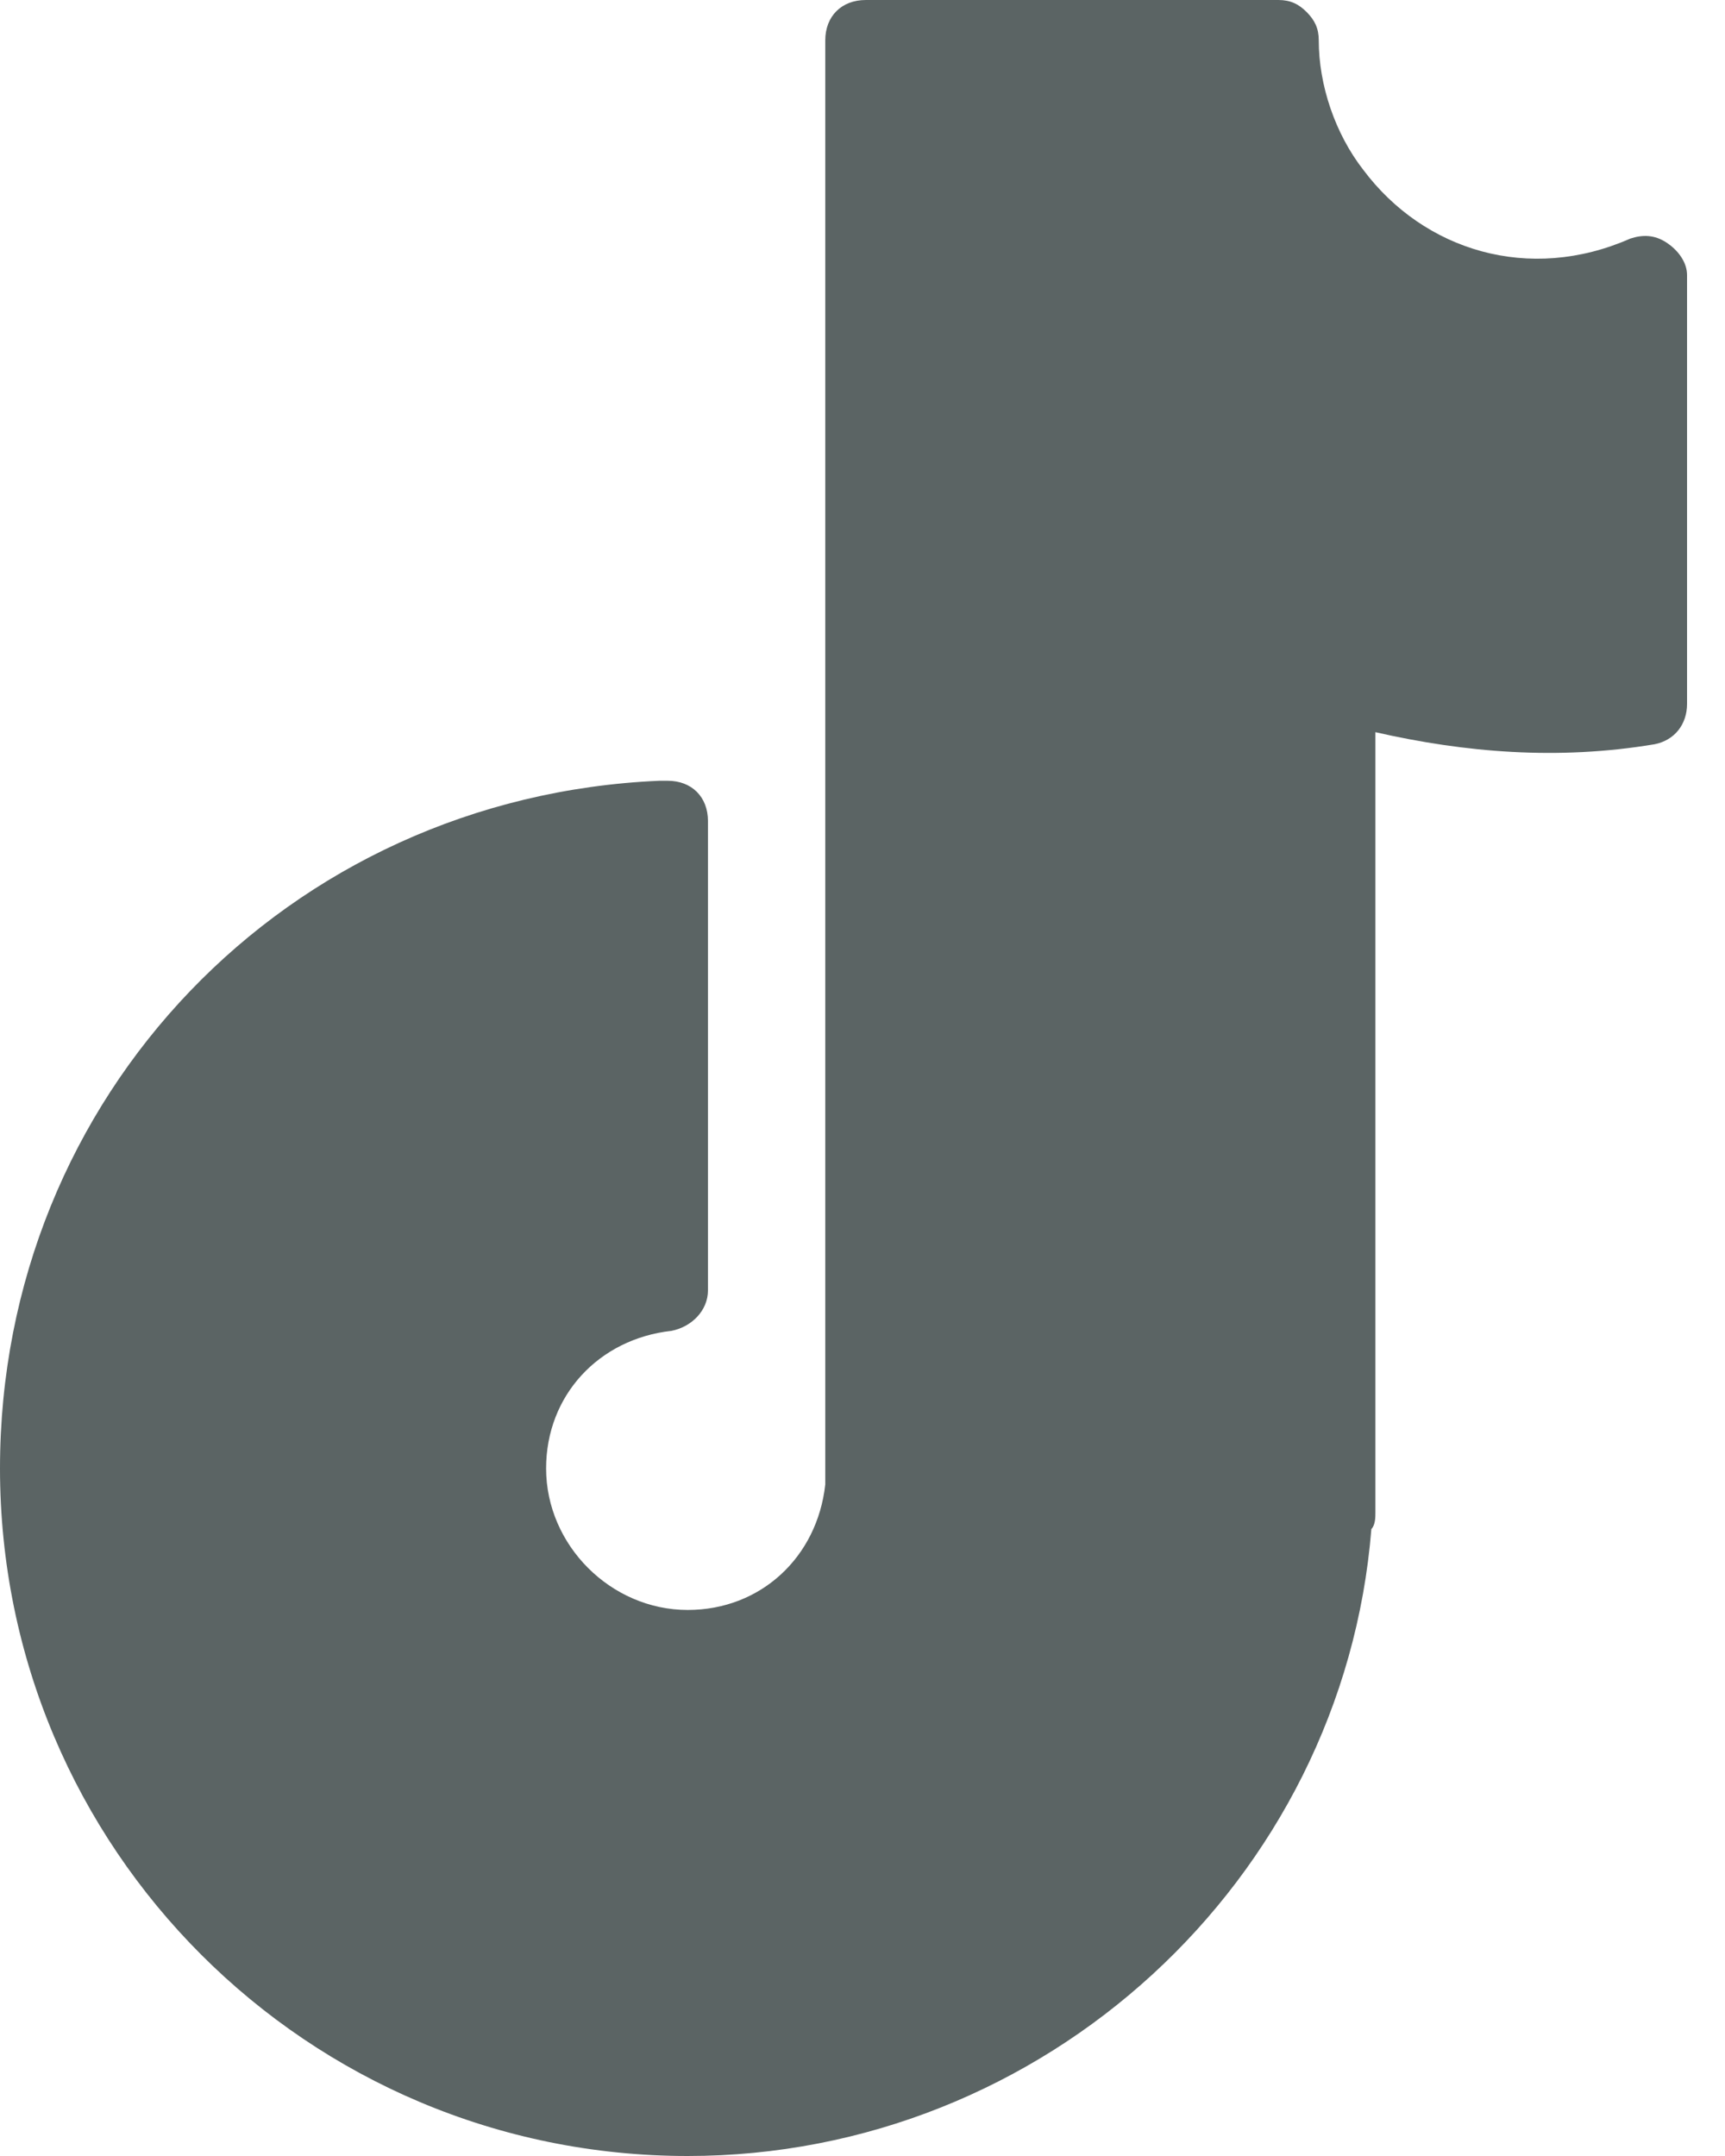 <svg width="12" height="15" viewBox="0 0 12 15" fill="none" xmlns="http://www.w3.org/2000/svg">
<path d="M11.595 1.689C11.51 1.632 11.426 1.632 11.341 1.66C10.638 1.97 9.906 1.745 9.484 1.182C9.287 0.929 9.174 0.591 9.174 0.281C9.174 0.197 9.146 0.141 9.09 0.084C9.034 0.028 8.977 0 8.893 0H6.023C5.854 0 5.741 0.113 5.741 0.281V10.272C5.741 10.3 5.741 10.3 5.741 10.328C5.685 10.835 5.291 11.201 4.784 11.201C4.25 11.201 3.799 10.751 3.799 10.216C3.799 9.709 4.165 9.315 4.672 9.259C4.812 9.231 4.925 9.118 4.925 8.977V5.713C4.925 5.544 4.812 5.432 4.644 5.432C4.644 5.432 4.615 5.432 4.587 5.432C1.998 5.544 0 7.627 0 10.216C0 12.861 2.139 15 4.784 15C7.261 15 9.343 13.086 9.54 10.638C9.568 10.61 9.568 10.553 9.568 10.525V5.094C10.188 5.235 10.835 5.291 11.51 5.178C11.651 5.15 11.736 5.038 11.736 4.897V1.914C11.736 1.829 11.679 1.745 11.595 1.689Z" fill="#5B6464"/>
</svg>
